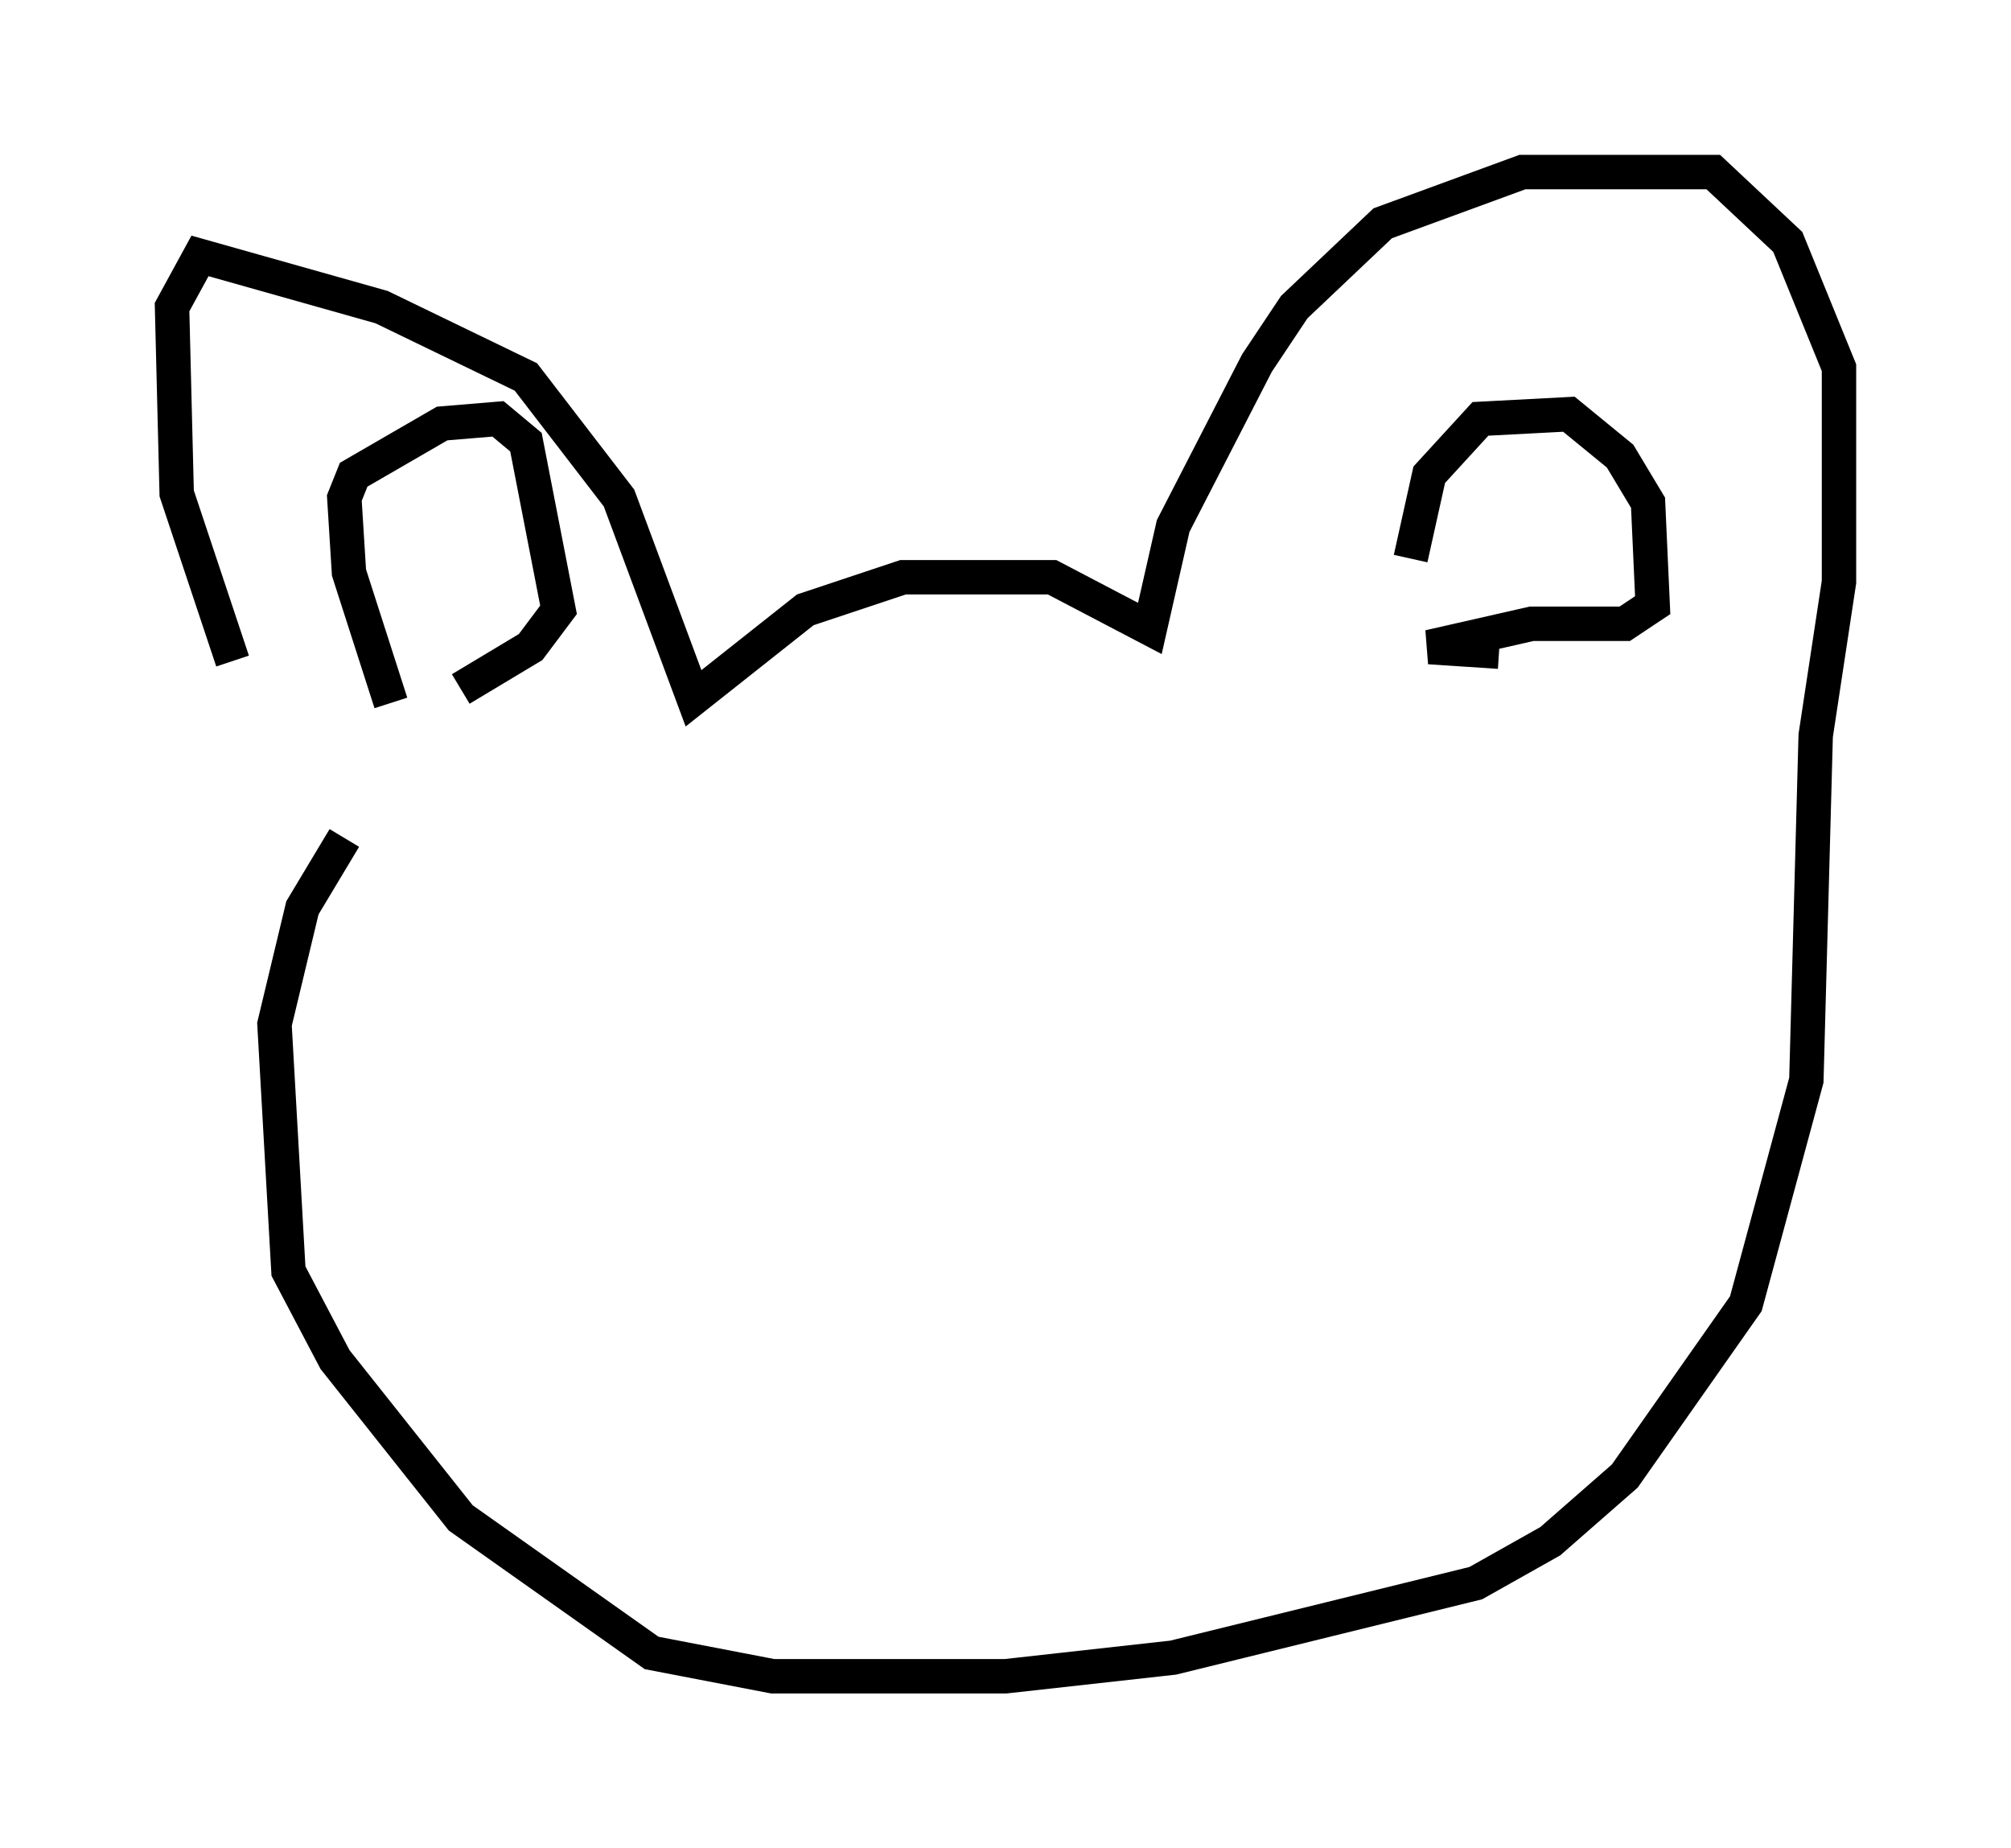 <?xml version="1.0" encoding="utf-8" ?>
<svg baseProfile="full" height="53.707" version="1.1" width="58.443" xmlns="http://www.w3.org/2000/svg" xmlns:ev="http://www.w3.org/2001/xml-events" xmlns:xlink="http://www.w3.org/1999/xlink"><defs /><rect fill="white" height="53.707" width="58.443" x="0" y="0" /><path d="M9.736, 24.621 m-2.977, -5.413 l-1.624, -4.871 -0.135, -5.413 l0.812, -1.488 5.277, 1.488 l4.195, 2.03 2.706, 3.518 l2.165, 5.819 3.248, -2.571 l2.842, -0.947 4.33, 0.0 l2.842, 1.488 0.677, -2.977 l2.436, -4.736 1.083, -1.624 l2.571, -2.436 4.059, -1.488 l5.548, 0.0 2.165, 2.03 l1.488, 3.654 0.0, 6.225 l-0.677, 4.465 -0.271, 10.013 l-1.759, 6.495 -3.518, 5.007 l-2.165, 1.894 -2.165, 1.218 l-8.796, 2.165 -4.871, 0.541 l-6.766, 0.0 -3.518, -0.677 l-5.548, -3.924 -3.654, -4.601 l-1.353, -2.571 -0.406, -7.172 l0.812, -3.383 1.218, -2.03 m1.353, -3.924 l-1.218, -3.789 -0.135, -2.165 l0.271, -0.677 2.571, -1.488 l1.624, -0.135 0.812, 0.677 l0.947, 4.871 -0.812, 1.083 l-2.03, 1.218 m27.605, -3.789 l0.541, -2.436 1.488, -1.624 l2.571, -0.135 1.488, 1.218 l0.812, 1.353 0.135, 2.977 l-0.812, 0.541 -2.706, 0.0 l-2.977, 0.677 2.03, 0.135 " fill="none" stroke="black" stroke-width="1" /></svg>